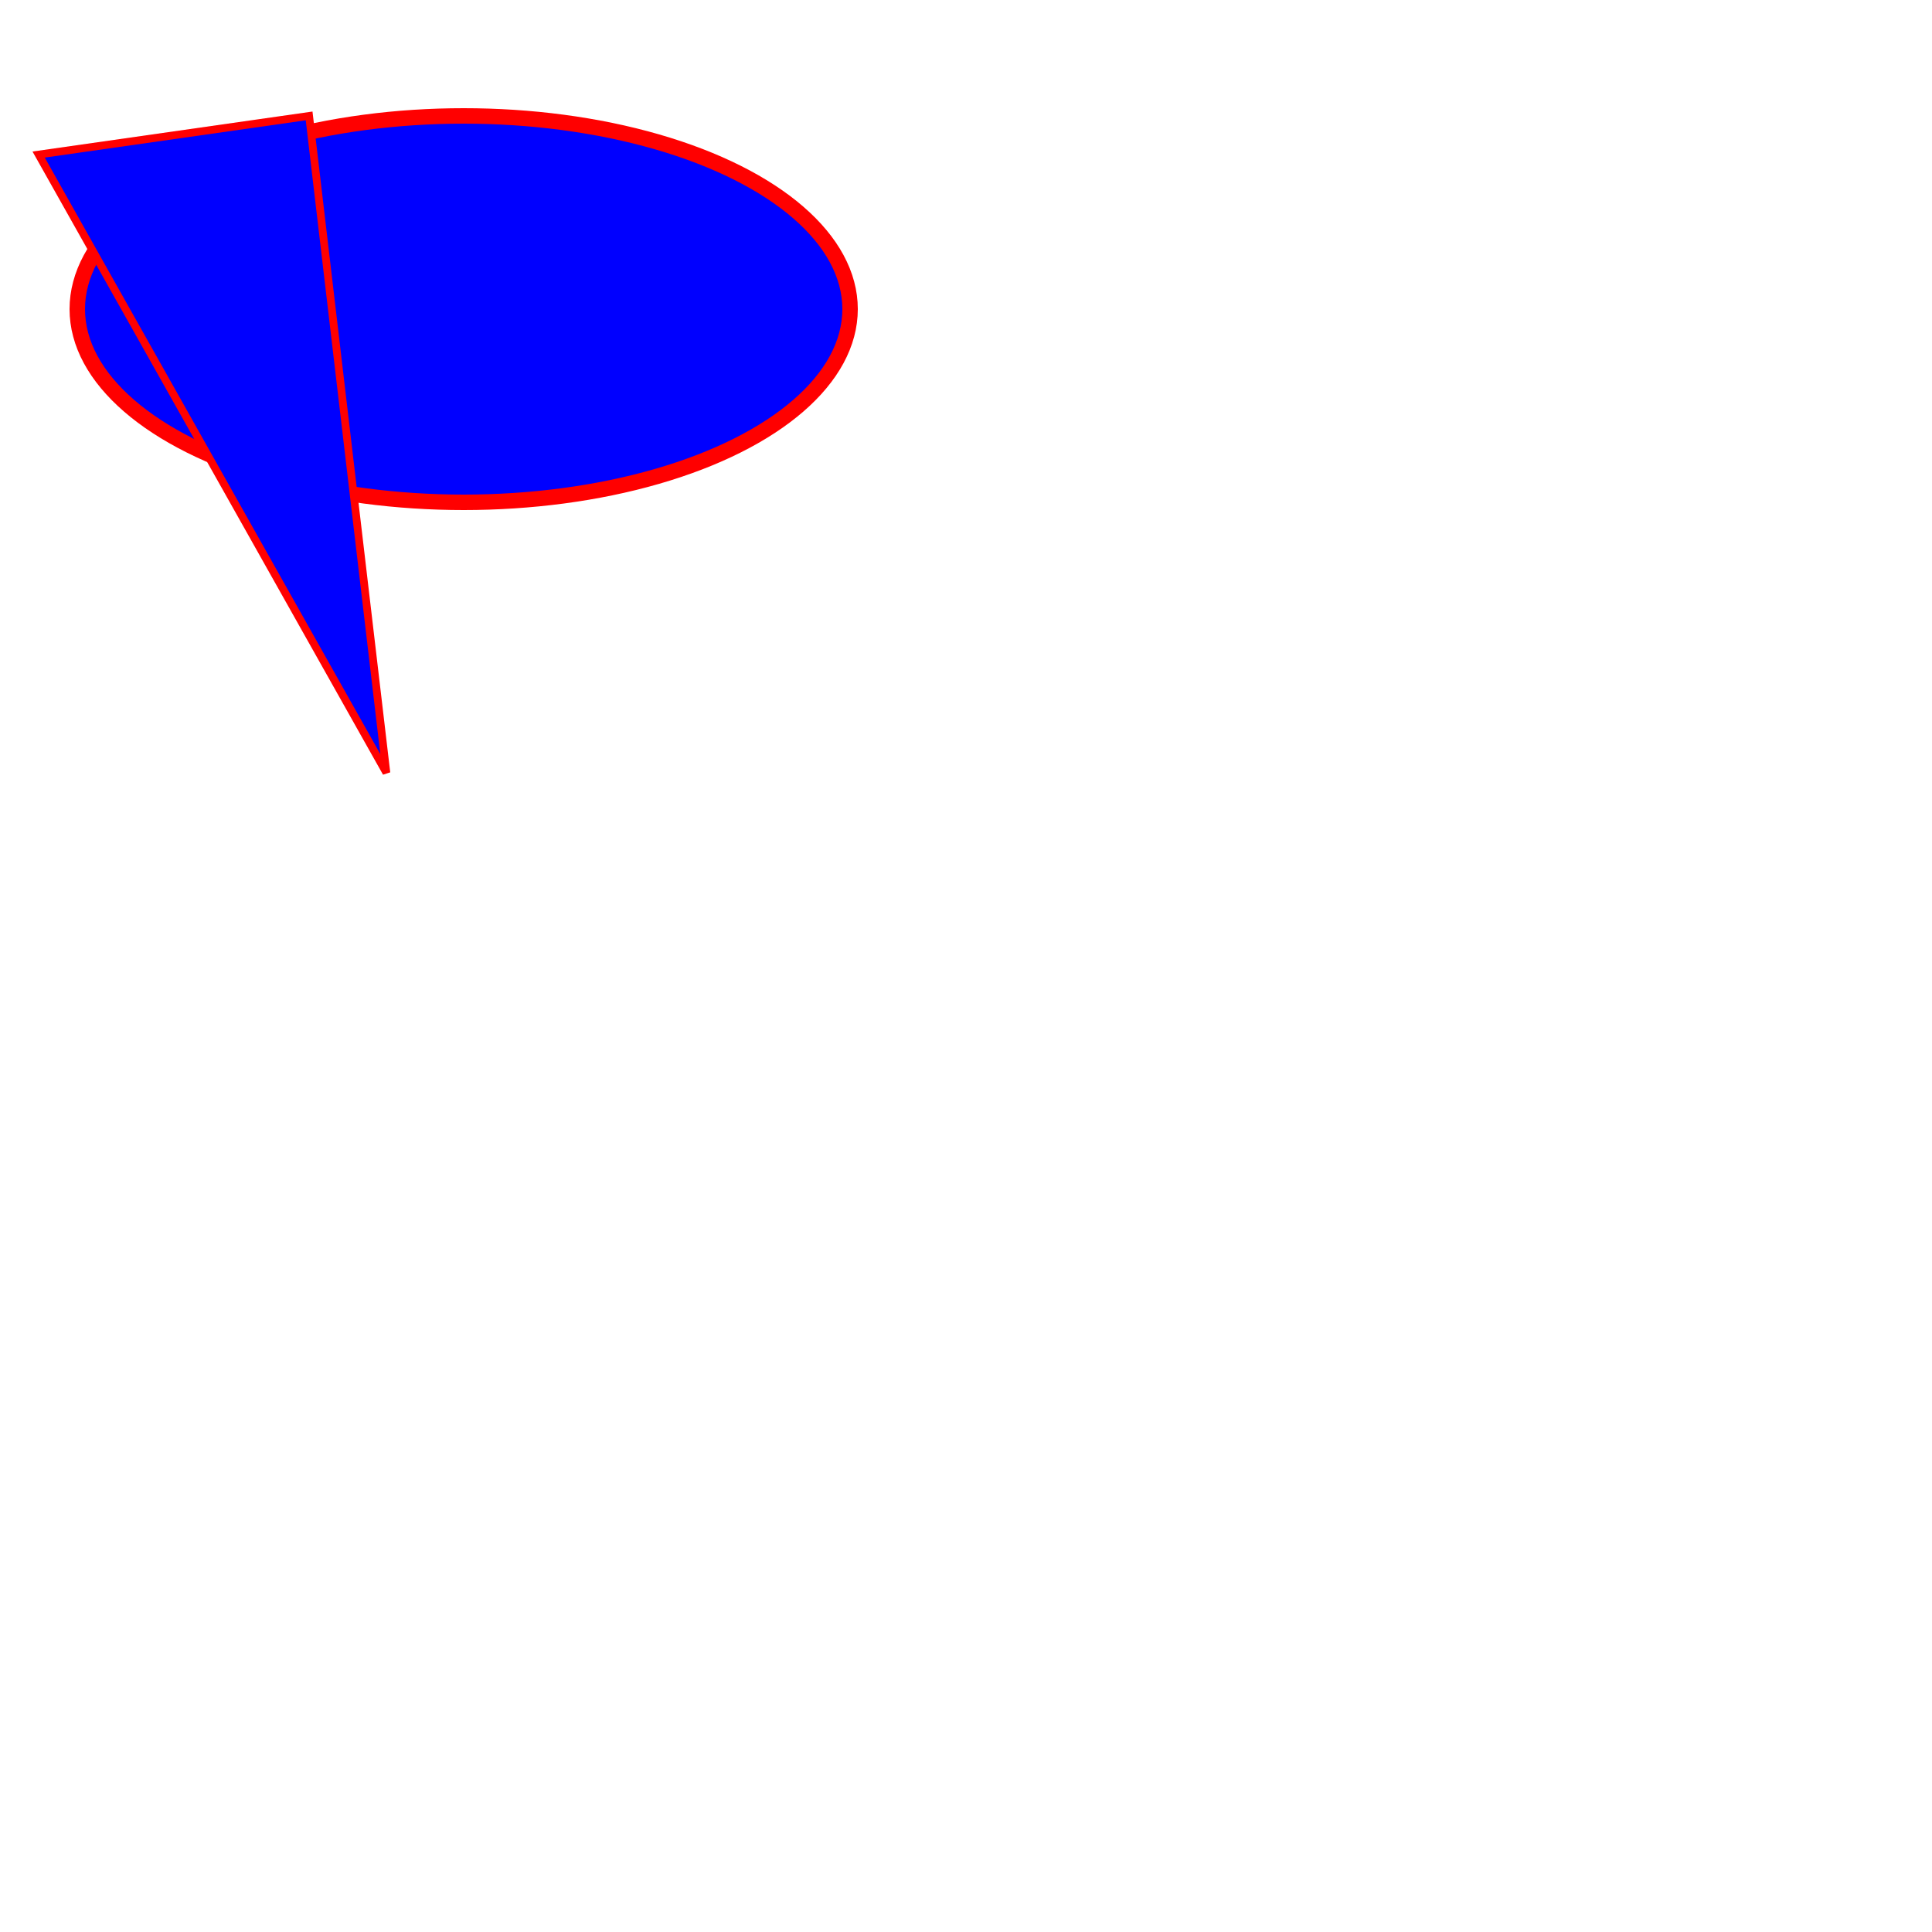 <svg height="500" width="500" xmlns="http://www.w3.org/2000/svg">
<defs></defs>
<ellipse rx="100" ry="50" cx="120" cy="80" filter="url(#f0)"  style="fill:blue;stroke:red;stroke-width:4"/>
<polygon points="10,40 100,200 80,30" fill="url(#g0)"  style="fill:blue;stroke:red;stroke-width:2" />
</svg>
